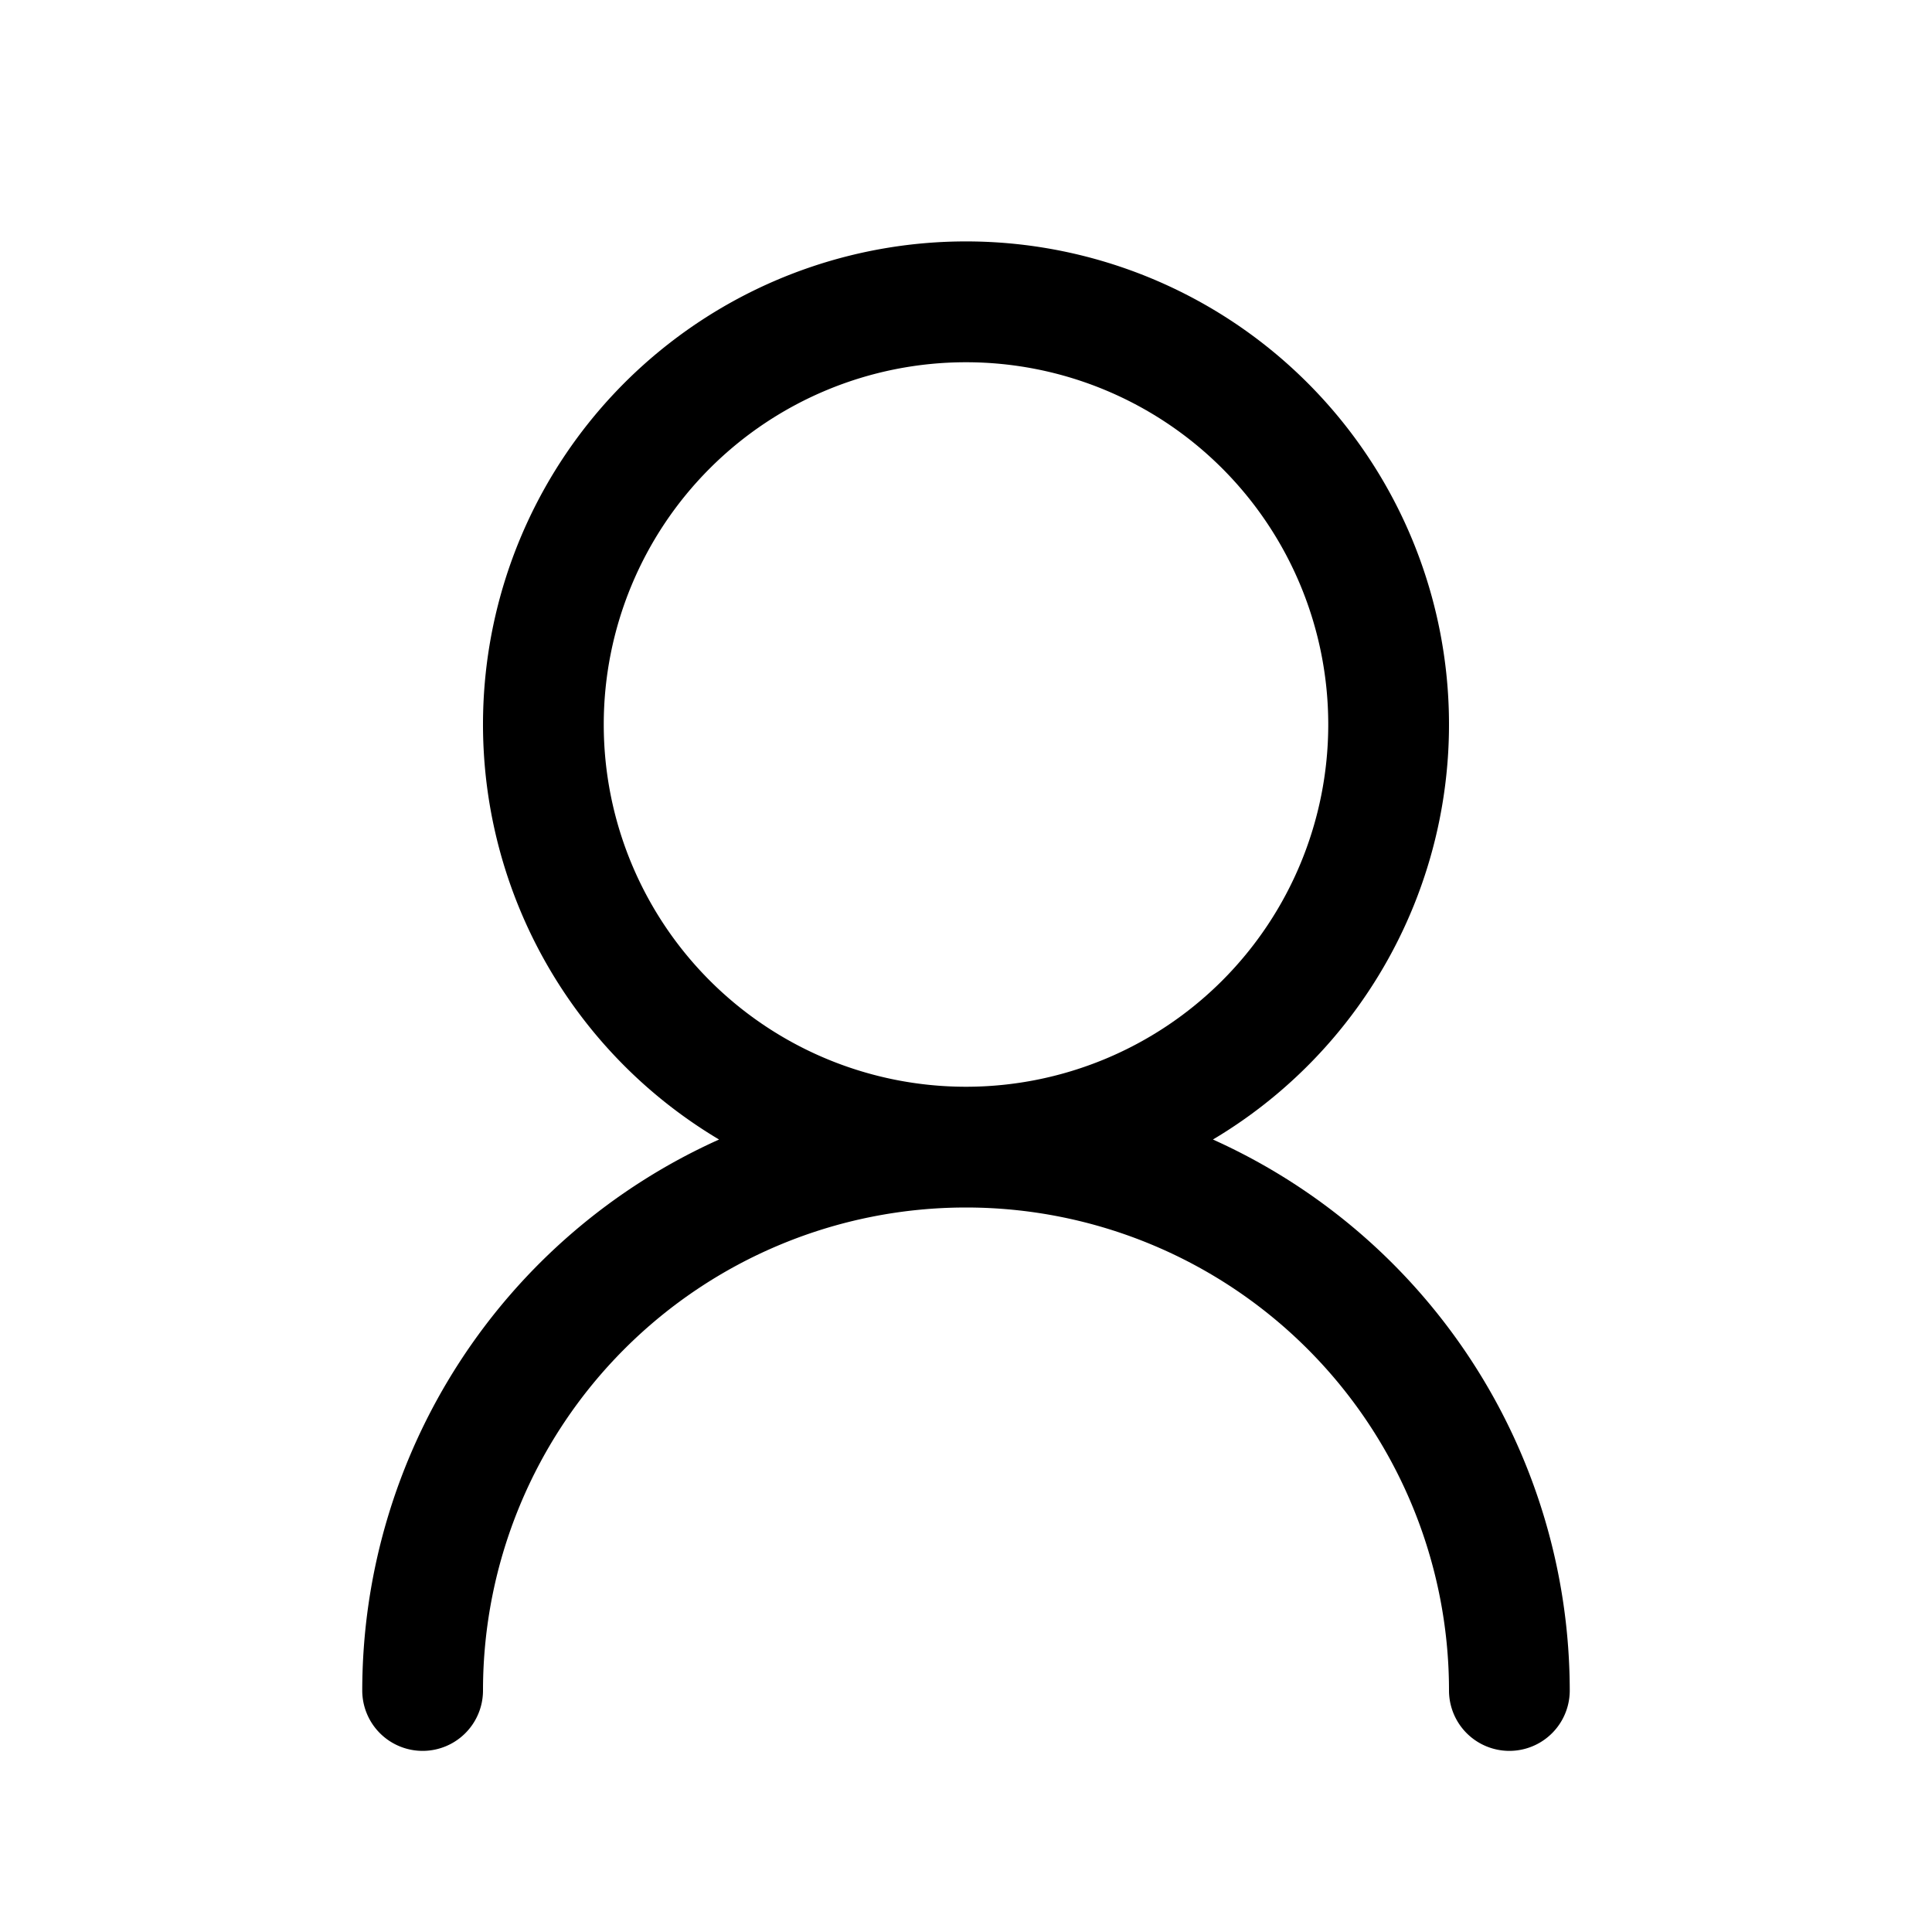 <svg xmlns="http://www.w3.org/2000/svg" viewBox="0 0 16 16">
  <defs>
    <style>
      .cls-1 {
        fill: #fff;
        stroke: #707070;
        opacity: 0;
      }

      .cls-2 {
        stroke: none;
      }

      .cls-3 {
        fill: none;
      }
    </style>
  </defs>
  <g id="user" transform="translate(-1144 -1591)">
    <g id="矩形_4817" data-name="矩形 4817" class="cls-1" transform="translate(1144 1591)">
      <rect class="cls-2" width="16" height="16"/>
      <rect class="cls-3" x="0.5" y="0.5" width="15" height="15"/>
    </g>
    <path id="椭圆_2" data-name="椭圆 2" d="M1200,1605a4,4,0,0,0-8,0h0a.5.5,0,1,1-1,0,5.007,5.007,0,0,1,2.955-4.563,4,4,0,1,1,4.09,0A5.009,5.009,0,0,1,1201,1605h0a.5.5,0,1,1-1,0Zm-7-8a3,3,0,1,0,3-3A3,3,0,0,0,1193,1597Z" transform="translate(-44)"/>
  </g>
</svg>
